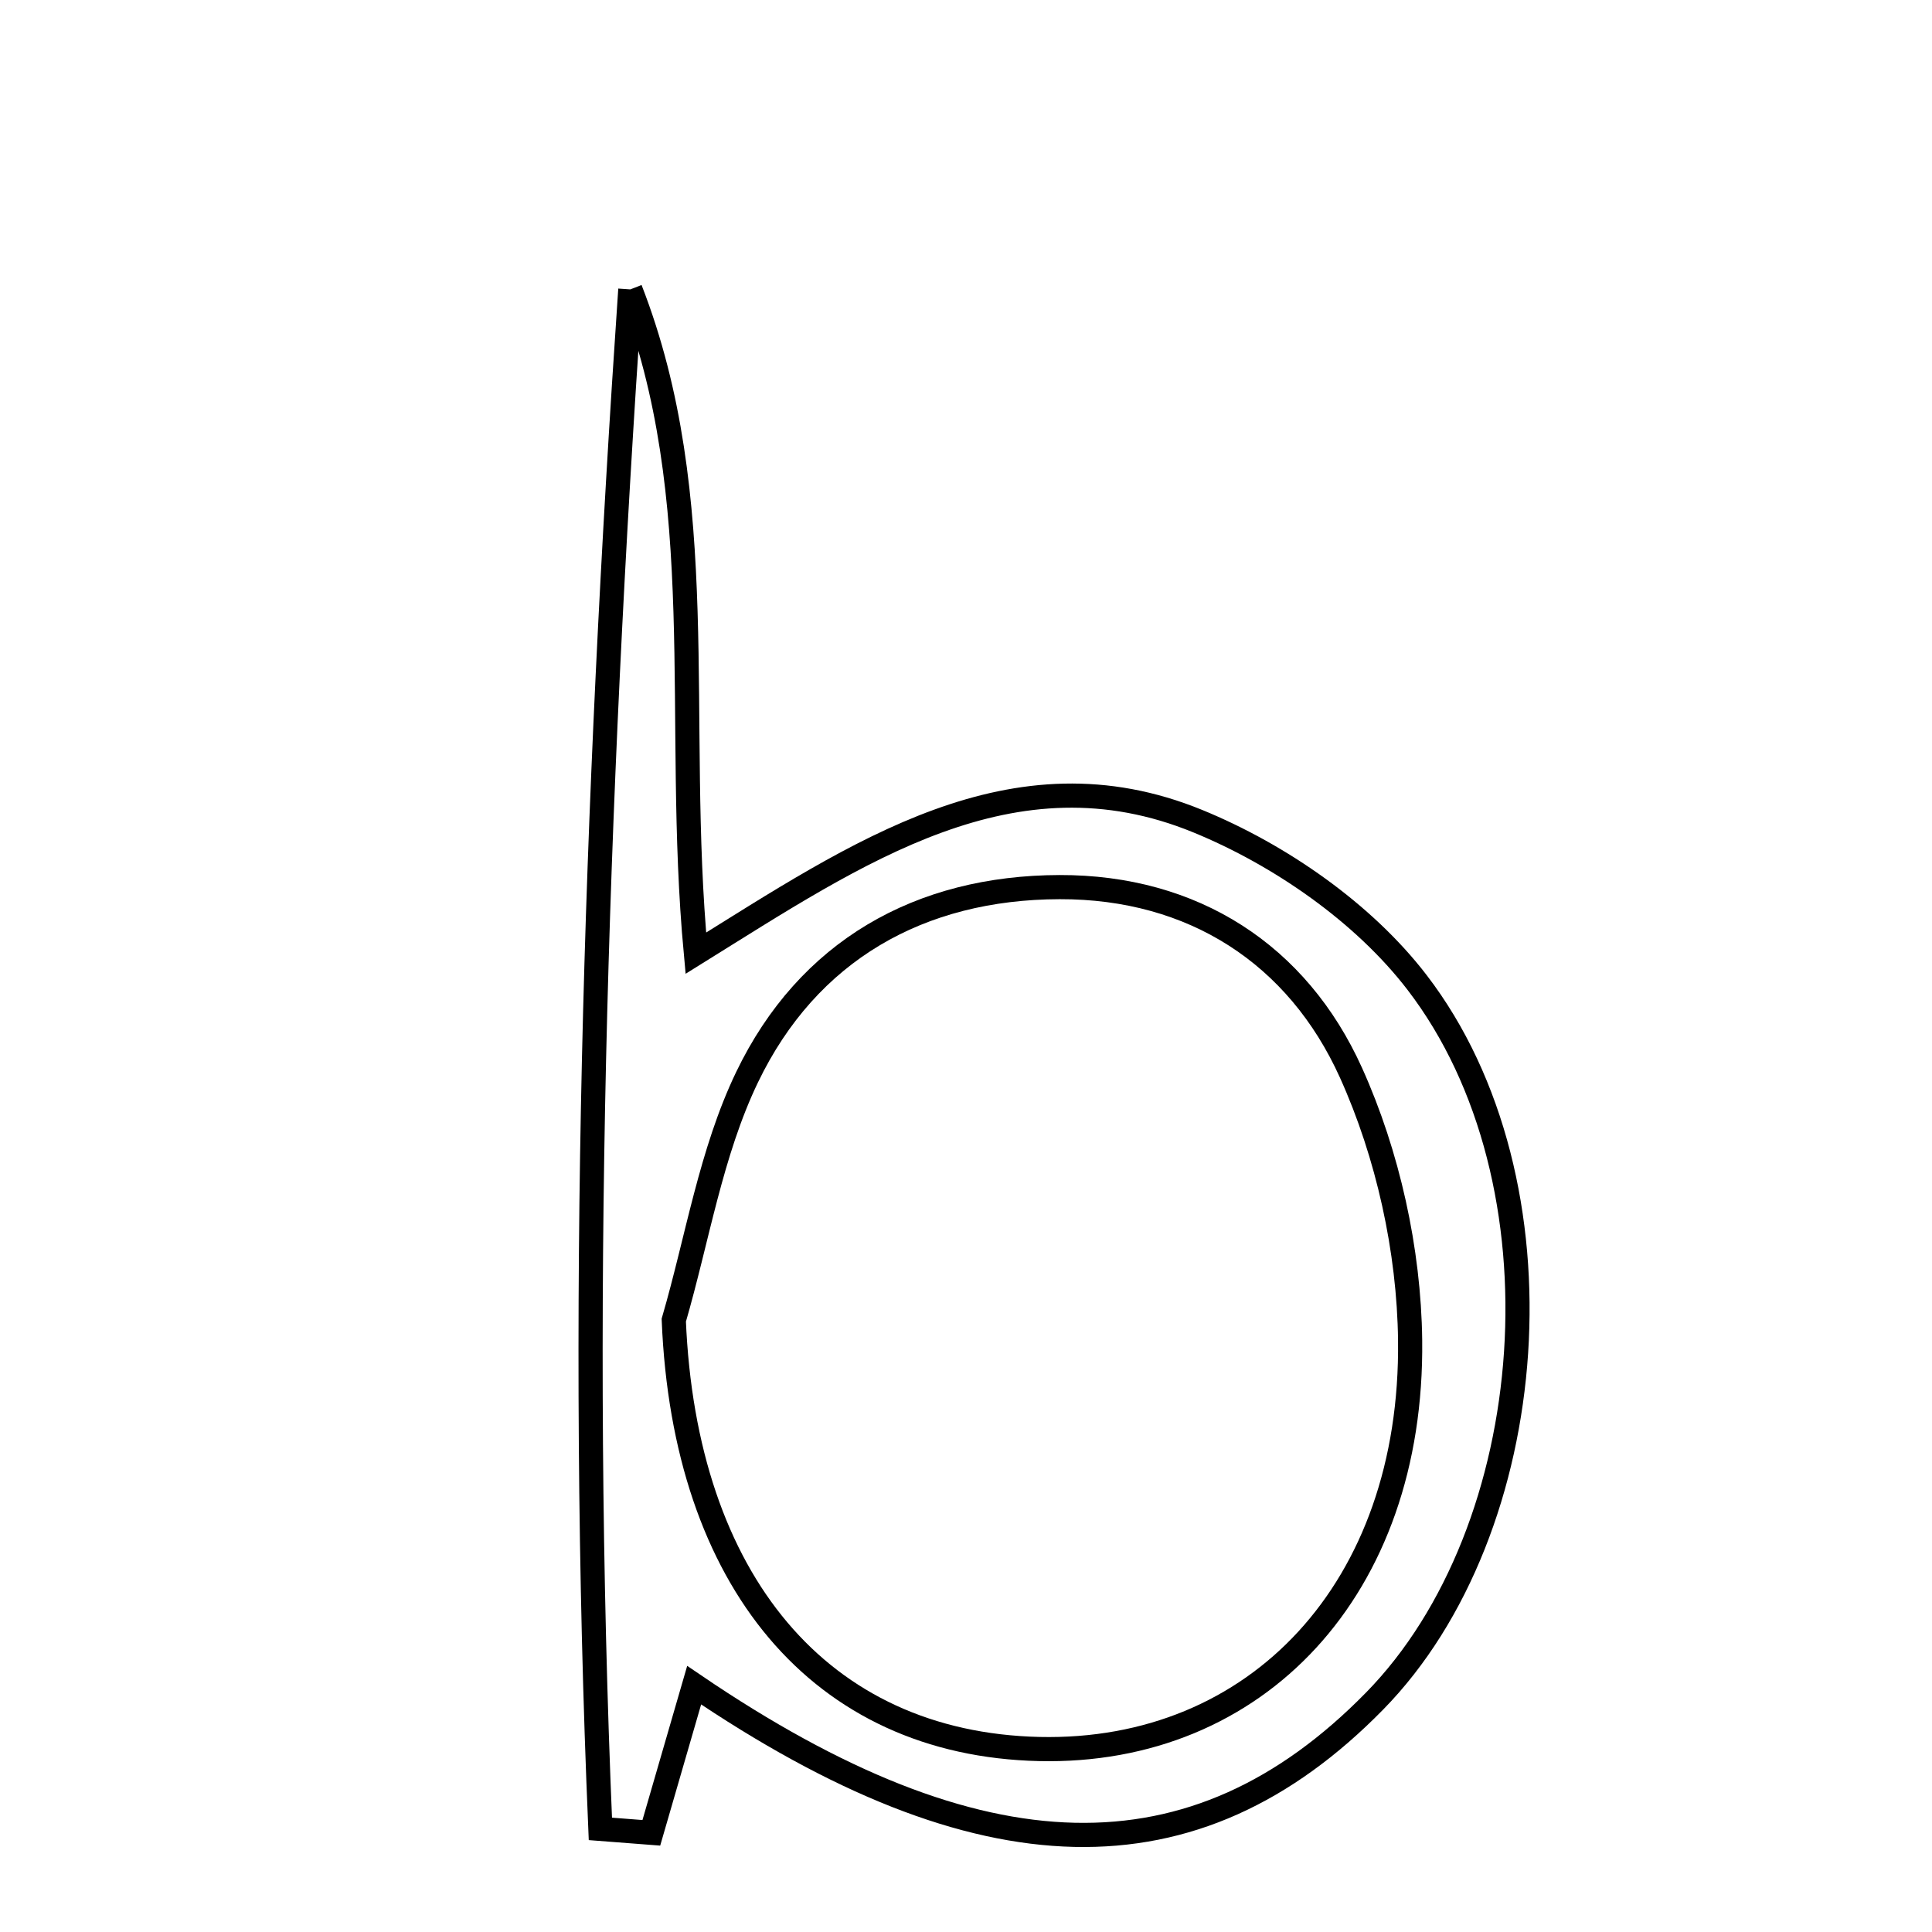 <svg xmlns="http://www.w3.org/2000/svg" viewBox="0.0 0.0 24.0 24.0" height="200px" width="200px"><path fill="none" stroke="black" stroke-width=".3" stroke-opacity="1.0"  filling="0" d="M7.83 3.595 C8.845 6.199 8.372 8.915 8.644 11.841 C10.65 10.594 12.582 9.258 14.882 10.202 C15.901 10.62 16.94 11.34 17.603 12.204 C19.504 14.68 19.159 19.008 17.074 21.133 C14.844 23.407 12.18 23.352 8.623 20.934 C8.443 21.554 8.266 22.162 8.091 22.768 C7.88 22.752 7.669 22.735 7.458 22.719 C7.187 16.354 7.394 9.984 7.83 3.595"></path>
<path fill="none" stroke="black" stroke-width=".3" stroke-opacity="1.0"  filling="0" d="M13.163 11.02 C14.824 11.016 16.119 11.857 16.782 13.325 C17.241 14.342 17.504 15.532 17.517 16.648 C17.554 19.736 15.609 21.788 12.91 21.727 C10.182 21.664 8.503 19.631 8.37 16.4 C8.664 15.389 8.831 14.317 9.28 13.382 C10.036 11.81 11.426 11.024 13.163 11.02"></path></svg>